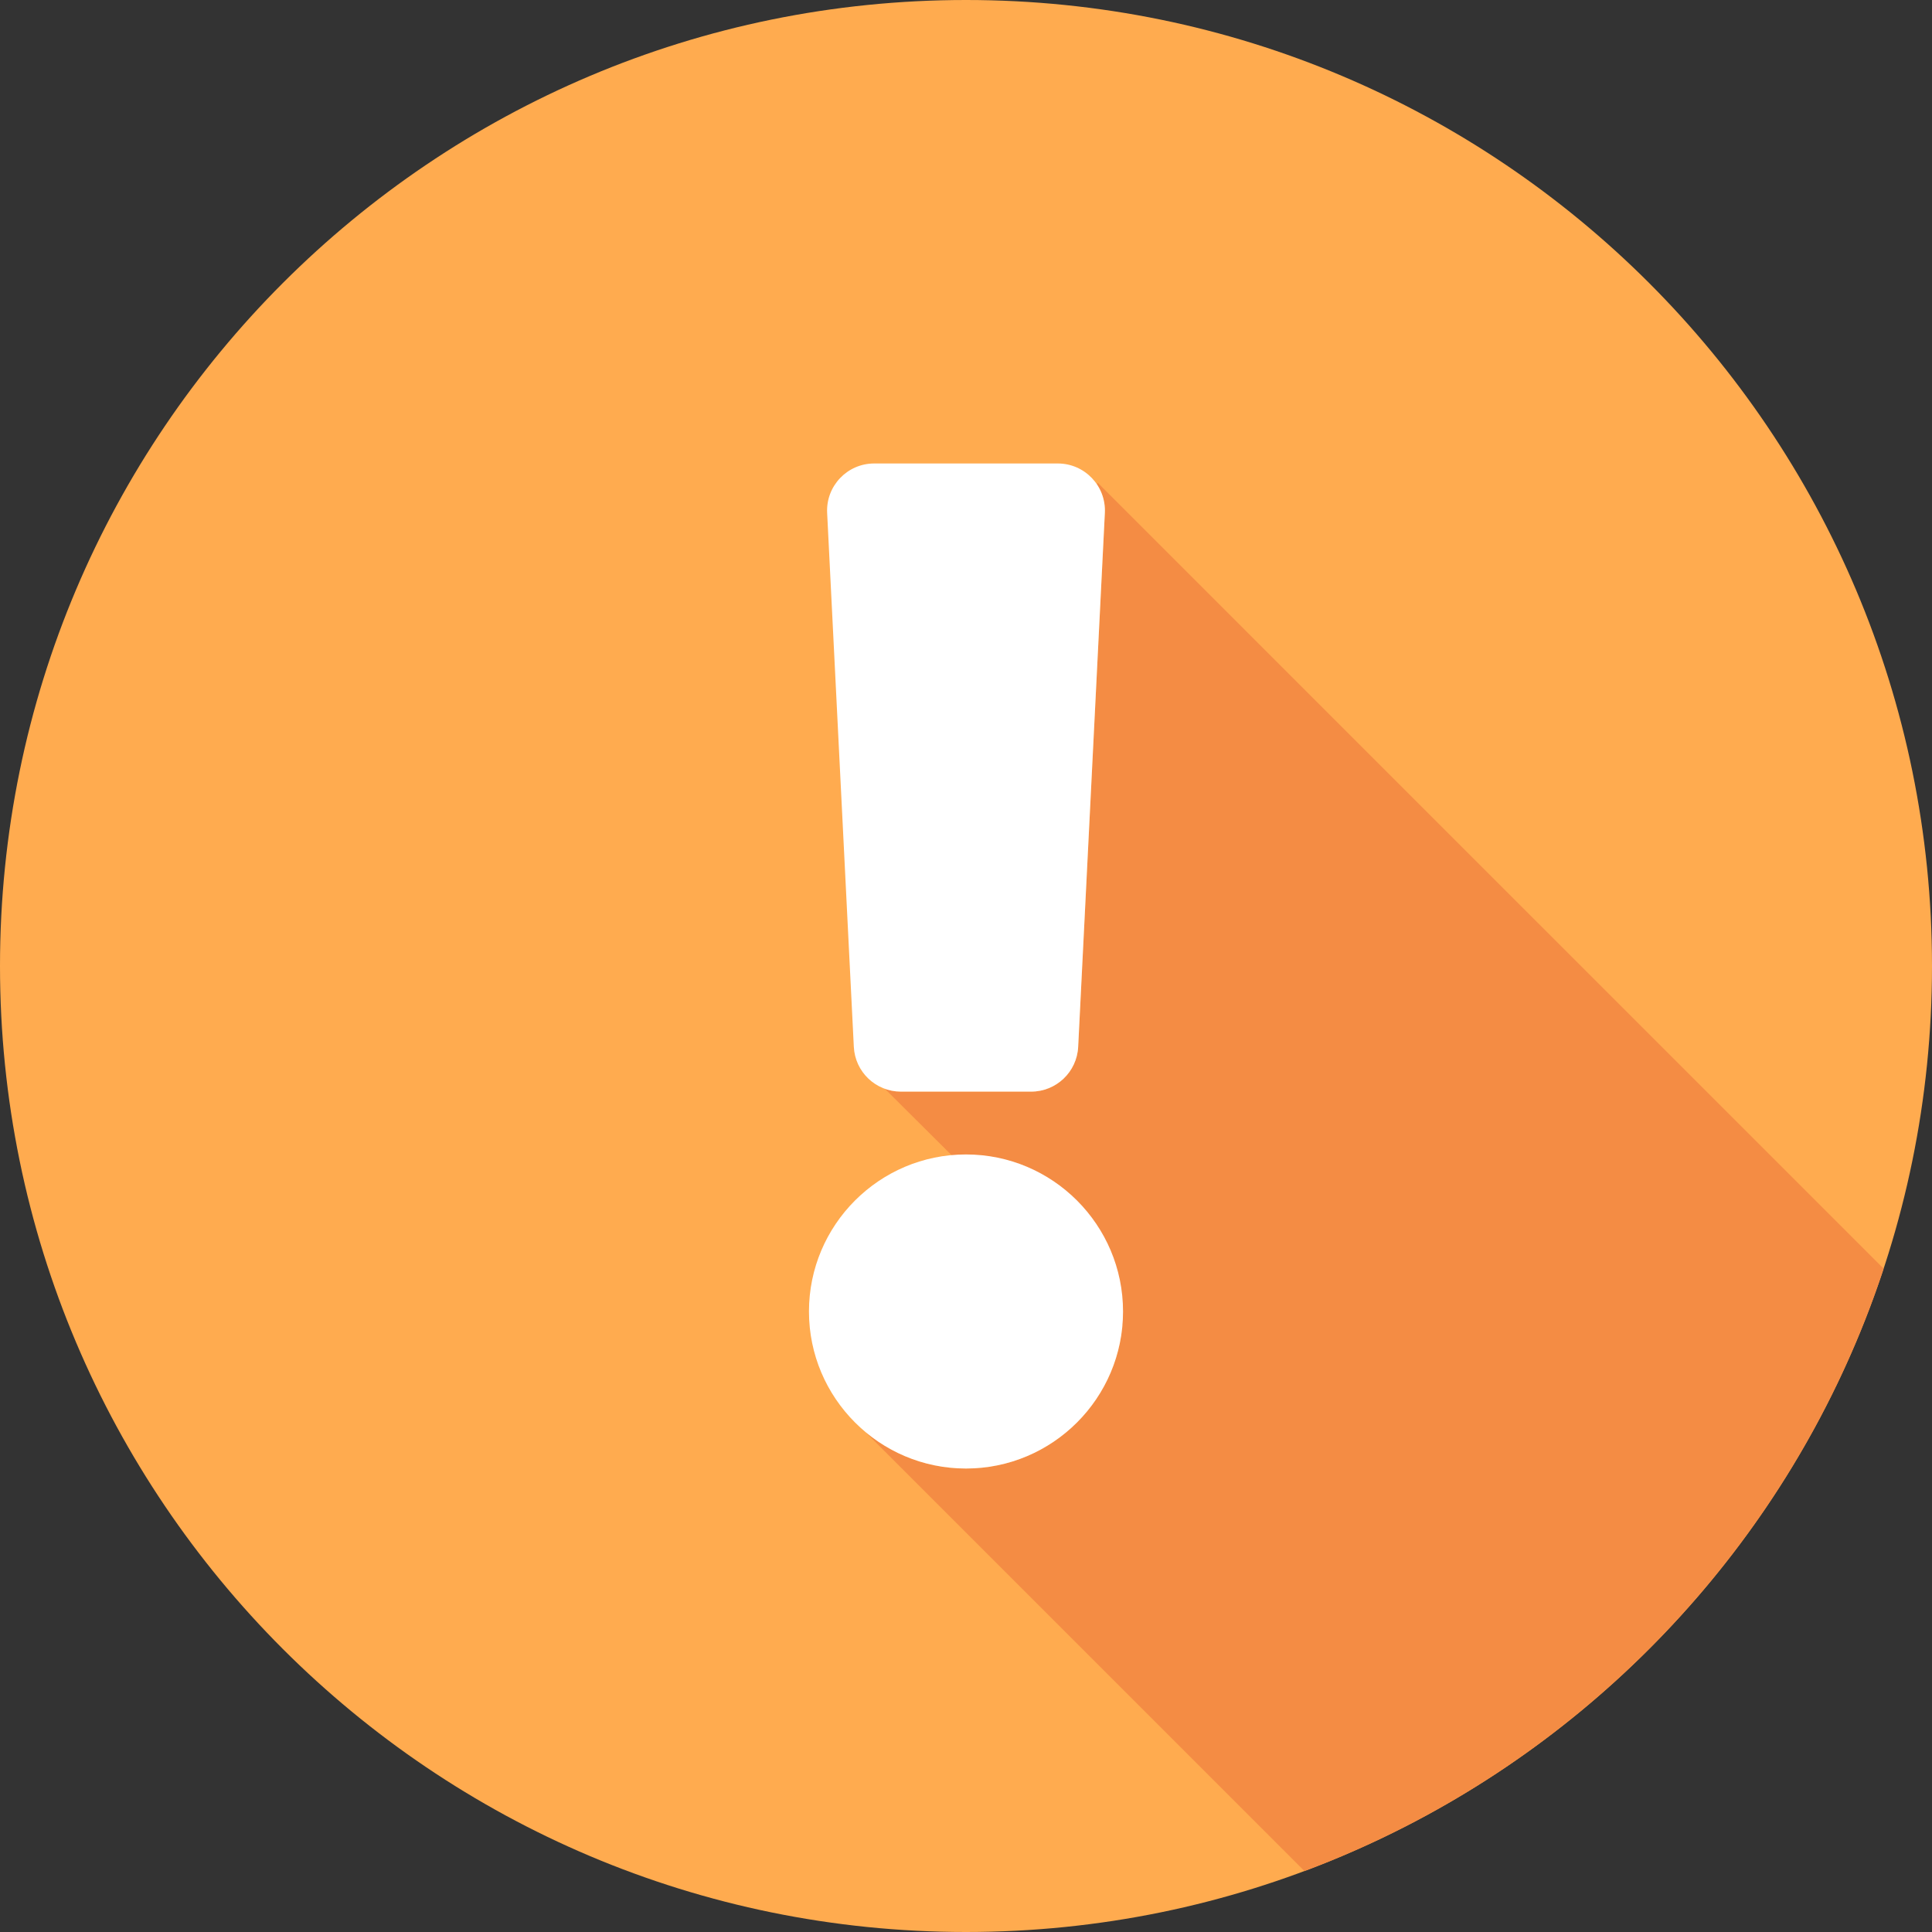 <svg width="146" height="146" viewBox="0 0 146 146" fill="none" xmlns="http://www.w3.org/2000/svg">
<rect x="0" y="0" width="146" height="146" fill="#333333" stroke="none"/>
<g clip-path="url(#clip0_82_2780)">
<path d="M73 146C113.316 146 146 113.316 146 73C146 32.684 113.316 0 73 0C32.684 0 0 32.684 0 73C0 113.316 32.684 146 73 146Z" fill="#FFAB4F"/>
<path d="M142.346 95.872C135.422 116.88 119.216 133.671 98.578 141.395L65.399 108.216C67.46 109.937 70.111 110.975 73 110.975C79.195 110.975 84.298 106.203 84.822 100.142L66.877 82.287C67.254 82.421 67.658 82.494 68.08 82.494H77.92C79.818 82.494 81.382 81.007 81.477 79.112L83.493 38.764C83.534 37.967 83.308 37.219 82.896 36.606L82.947 36.475L142.346 95.872Z" fill="#F48C44"/>
<path d="M84.867 99.108C84.867 105.651 79.544 110.975 73 110.975C66.457 110.975 61.133 105.651 61.133 99.108C61.133 92.564 66.457 87.241 73 87.241C79.544 87.241 84.867 92.564 84.867 99.108ZM62.507 38.763L64.523 79.112C64.618 81.007 66.182 82.493 68.08 82.493H77.92C79.818 82.493 81.382 81.007 81.477 79.112L83.493 38.763C83.595 36.729 81.973 35.025 79.938 35.025H66.062C64.027 35.025 62.405 36.729 62.507 38.763Z" fill="white"/>
</g>
<defs>
<clipPath id="clip0_82_2780">
<rect width="146" height="146" fill="white"/>
</clipPath>
</defs>
</svg>
